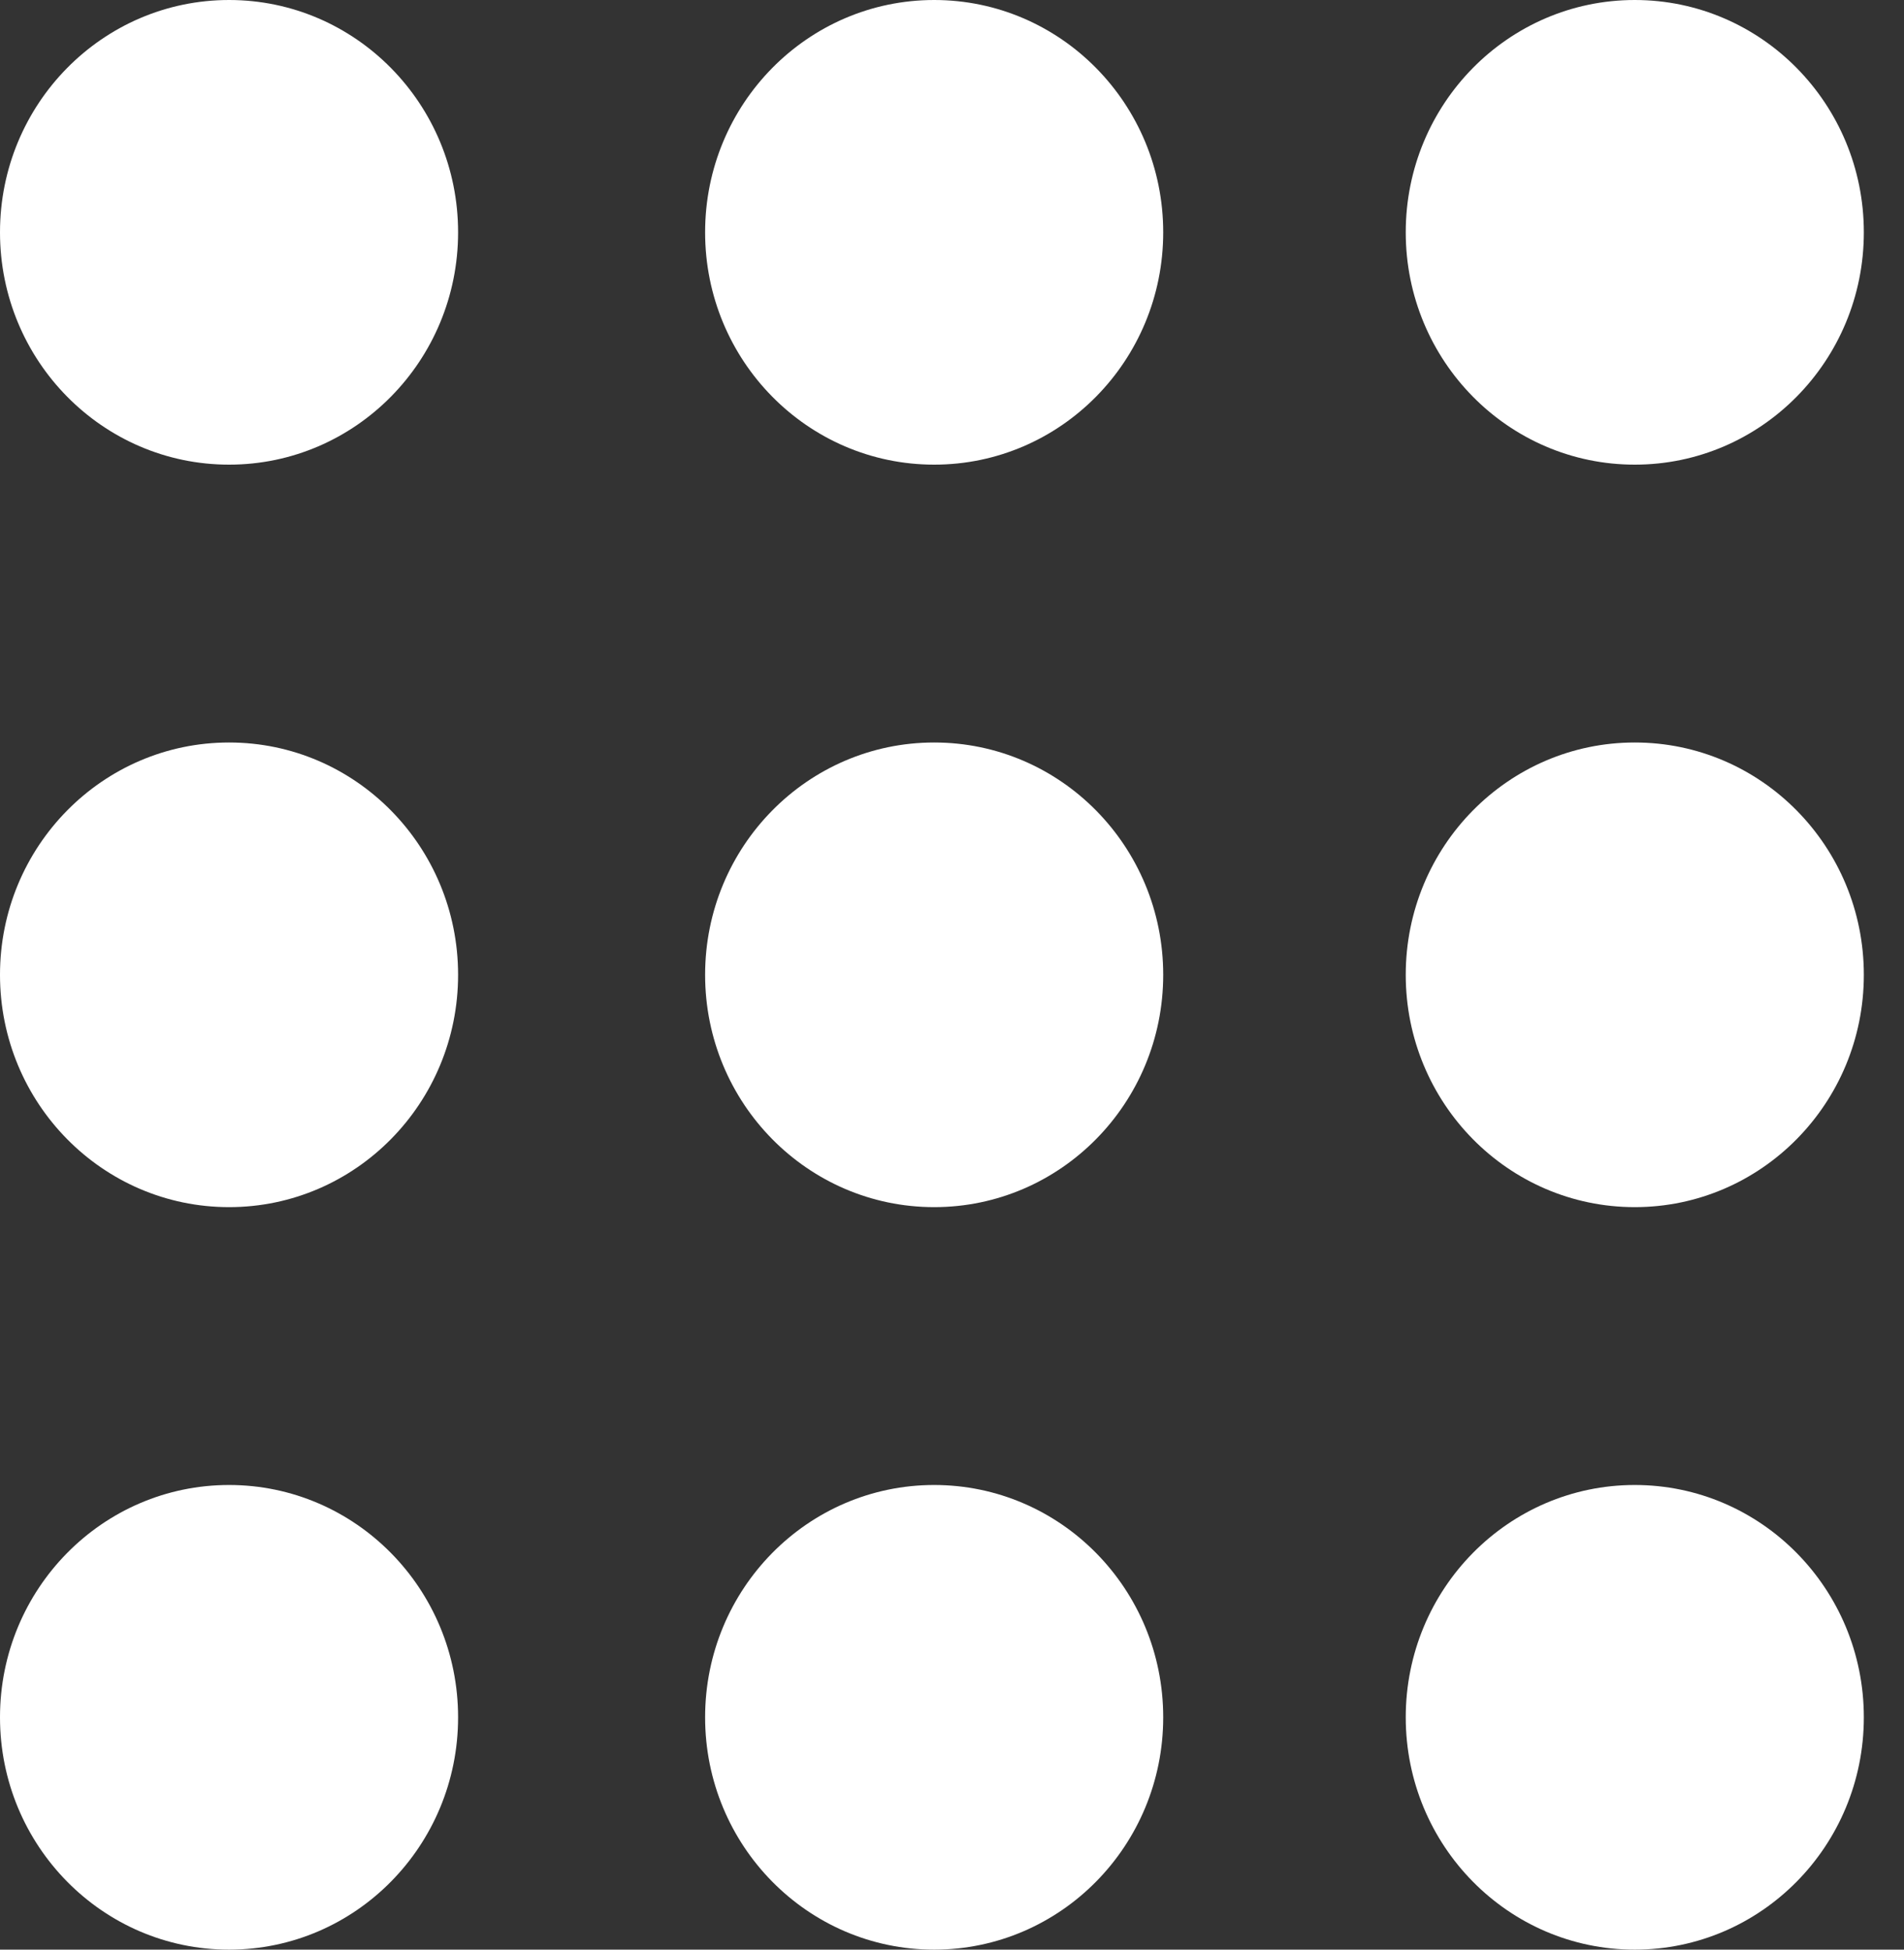 <svg width="42" height="43" viewBox="0 0 42 43" fill="none" xmlns="http://www.w3.org/2000/svg">
<rect x="0" y="0" width="42" height="43" fill="#333333" stroke="none"/>
<path d="M36.061 10.248C38.852 10.248 41.114 7.954 41.114 5.124C41.114 2.294 38.852 0 36.061 0C33.271 0 31.009 2.294 31.009 5.124C31.009 7.954 33.271 10.248 36.061 10.248Z" fill="white"/>
<path d="M20.607 10.248C23.397 10.248 25.659 7.954 25.659 5.124C25.659 2.294 23.397 0 20.607 0C17.816 0 15.554 2.294 15.554 5.124C15.554 7.954 17.816 10.248 20.607 10.248Z" fill="white"/>
<path d="M36.061 26.624C38.852 26.624 41.114 24.33 41.114 21.5C41.114 18.67 38.852 16.376 36.061 16.376C33.271 16.376 31.009 18.67 31.009 21.5C31.009 24.33 33.271 26.624 36.061 26.624Z" fill="white"/>
<path d="M20.607 26.624C23.397 26.624 25.659 24.33 25.659 21.5C25.659 18.67 23.397 16.376 20.607 16.376C17.816 16.376 15.554 18.67 15.554 21.5C15.554 24.33 17.816 26.624 20.607 26.624Z" fill="white"/>
<path d="M36.061 43C38.852 43 41.114 40.706 41.114 37.876C41.114 35.046 38.852 32.752 36.061 32.752C33.271 32.752 31.009 35.046 31.009 37.876C31.009 40.706 33.271 43 36.061 43Z" fill="white"/>
<path d="M20.606 43C23.397 43 25.659 40.706 25.659 37.876C25.659 35.046 23.397 32.752 20.606 32.752C17.816 32.752 15.554 35.046 15.554 37.876C15.554 40.706 17.816 43 20.606 43Z" fill="white"/>
<path d="M5.053 10.248C7.843 10.248 10.105 7.954 10.105 5.124C10.105 2.294 7.843 0 5.053 0C2.262 0 0 2.294 0 5.124C0 7.954 2.262 10.248 5.053 10.248Z" fill="white"/>
<path d="M5.053 26.624C7.843 26.624 10.105 24.33 10.105 21.5C10.105 18.67 7.843 16.376 5.053 16.376C2.262 16.376 0 18.67 0 21.5C0 24.33 2.262 26.624 5.053 26.624Z" fill="white"/>
<path d="M5.053 43C7.843 43 10.105 40.706 10.105 37.876C10.105 35.046 7.843 32.752 5.053 32.752C2.262 32.752 0 35.046 0 37.876C0 40.706 2.262 43 5.053 43Z" fill="white"/>
</svg>
